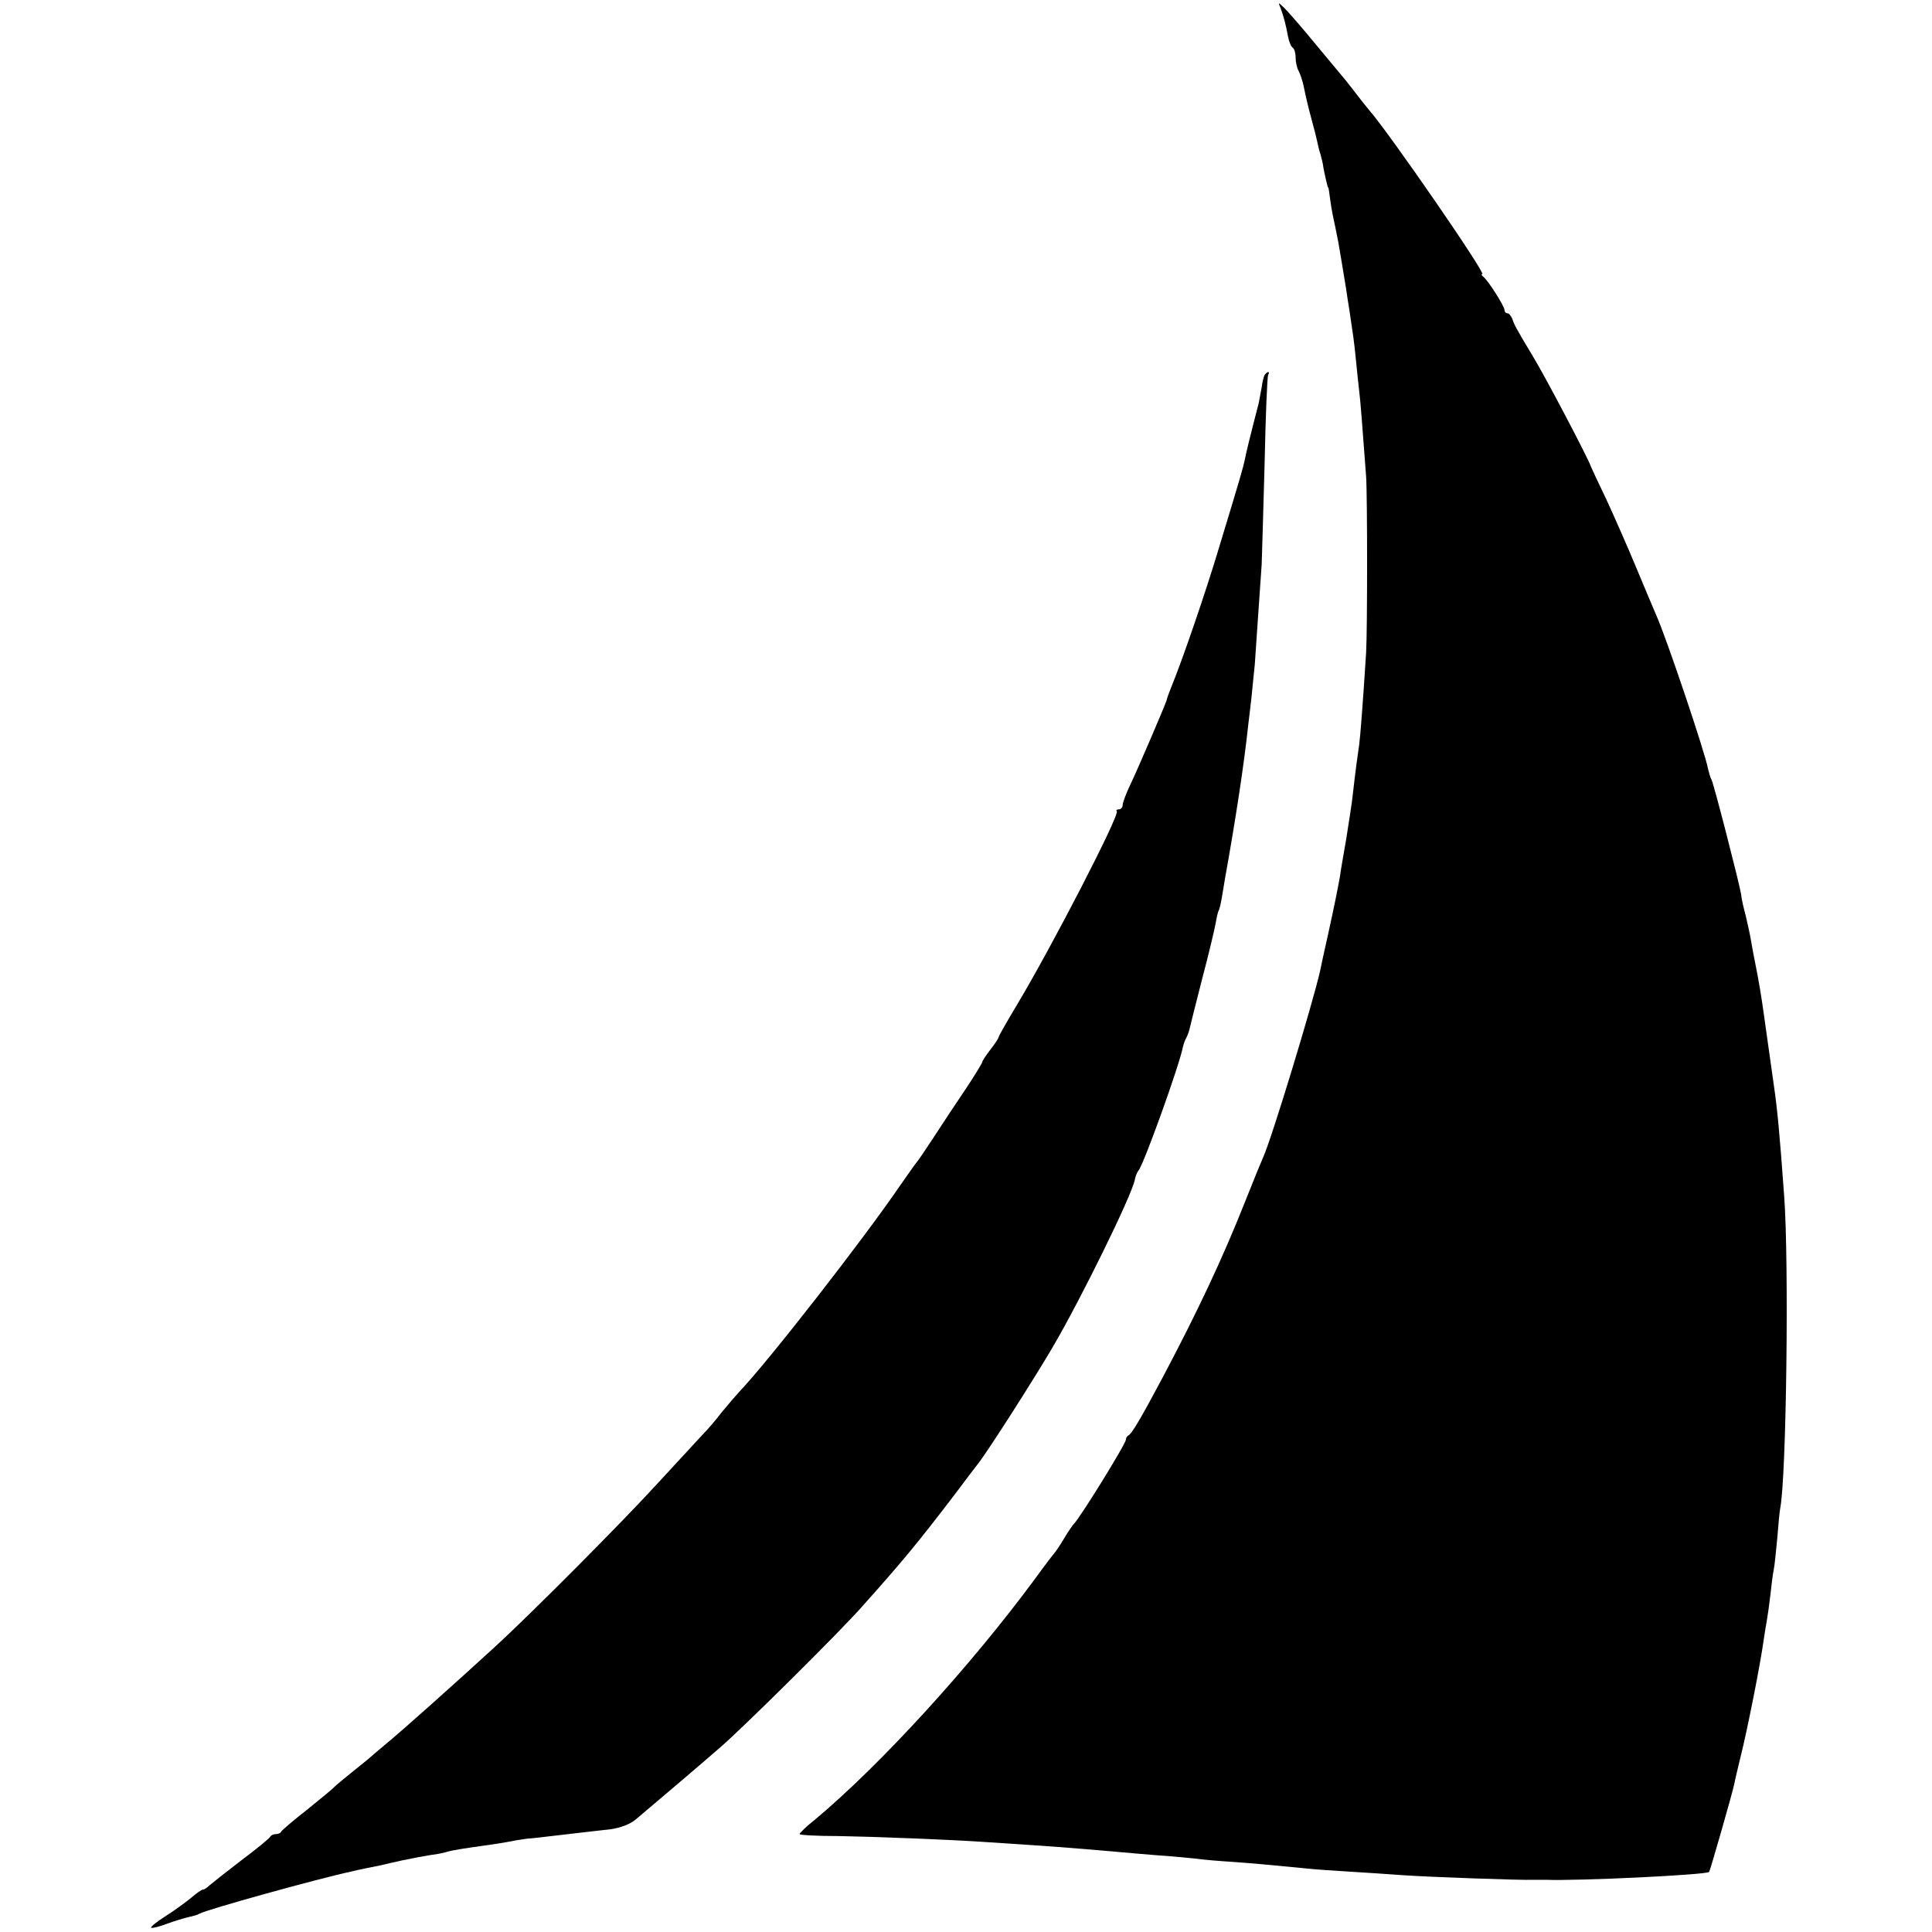 <svg version="1" xmlns="http://www.w3.org/2000/svg" width="789.333" height="789.333" viewBox="0 0 592 592"><path d="M392.4 2.5c.9 2.4 1.6 5 2.3 8.8.3 1.5.9 3 1.4 3.3.5.3.9 1.6.9 3s.4 3.3 1 4.3c.5 1 1.1 2.9 1.4 4.2.9 4.4 1.4 6.4 2.6 10.9.7 2.5 1.4 5.3 1.6 6.3.2 1 .6 2.8 1 3.9.3 1.1.8 3 .9 4.1.5 2.6 1.3 6.2 1.5 6.2.1 0 .3 1.3.5 3 .2 1.6.6 4.1.9 5.5.3 1.4 1.1 5.1 1.7 8.3.9 5.3 1.4 8.2 2.4 14.4.2 1.3.6 4.2 1 6.5 1.1 7.4 1.4 9.1 2 15.3.3 3.3.8 7.6 1 9.5.4 3.1.9 10.1 2.1 26 .4 6.1.4 47.2 0 54-1 15.8-1.8 25.8-2.1 28-.4 2.6-1.2 8.5-2 15.6-.2 2.3-1.2 8.3-2 13.5-.9 5.2-1.8 10.3-1.9 11.4-.8 4.4-1.8 9.4-3.7 18-1.1 4.9-2.2 9.9-2.4 11-2.2 9.8-14.8 51.3-17.4 57-.5 1.1-3.1 7.4-5.7 14-6.7 16.9-14.5 33.5-25.1 53.5-6.7 12.6-9.6 17.5-10.5 17.8-.4.2-.8.8-.8 1.3 0 1.3-14.3 24.4-16 25.9-.3.3-1.7 2.3-3 4.5s-2.7 4.2-3 4.5c-.3.3-2.9 3.7-5.8 7.7-19.6 26.6-47.2 56.9-67.4 73.8-2.7 2.1-4.8 4.2-4.8 4.5 0 .3 5.3.6 11.8.6 11.3.2 35 1.1 46.2 1.9 19.9 1.3 22.7 1.5 40 3 3 .3 8.3.7 11.7 1 3.4.2 8.5.7 11.5 1 2.9.4 8 .8 11.3 1 5.6.4 11.4.9 22.5 2 2.5.3 8.6.7 13.5 1 5 .3 12.4.8 16.5 1.1 6.8.5 36.4 1.6 40 1.4h3.5c10 .4 49.2-1.5 50.2-2.4.3-.3 7.2-24.4 7.7-26.9.2-1.2 1.1-4.9 1.9-8.2 2-7.9 6.1-28.4 7.2-36.5.2-1.4.6-3.9.9-5.5.3-1.7.8-5.3 1.1-8 .3-2.8.7-6.1 1-7.5.3-1.4.7-5.8 1.1-9.8.3-4 .7-8.1.9-9.1 1.9-9.8 2.7-75.5 1.2-95.6-1.4-19.4-2.1-26.6-3.1-33.5-.6-4.2-2.6-18.5-3.1-22-.7-5.1-1.6-10.6-2.5-15-.5-2.5-1.2-6.1-1.5-8-.3-1.9-1.1-5.3-1.6-7.5-.6-2.2-1.3-5.1-1.4-6.5-.5-3.2-8.4-34-9.1-35.2-.3-.4-.7-1.9-1-3.1-.8-4.7-12.9-40.6-15.9-47.2-.7-1.7-3.5-8.2-6.1-14.5-2.6-6.3-6.8-15.8-9.2-21-2.5-5.2-4.6-9.7-4.7-10-.6-2.1-14.1-27.8-17.9-34-4.7-7.8-5.7-9.6-6.2-11.3-.4-.9-1-1.7-1.5-1.7s-.9-.5-.9-1c0-1.2-5.1-9.2-6.5-10.2-.5-.4-.7-.8-.3-.8 1.3 0-28.7-43.5-34.7-50.3-.6-.7-2.6-3.2-4.5-5.7s-3.7-4.7-4-5c-.3-.3-3.8-4.6-7.9-9.5-4.1-5-8.4-9.9-9.5-11-2-1.9-2-1.9-1.2 0z"/><path d="M387.5 114.9c-.3.5-.7 2.2-.9 3.8-.3 1.5-.7 3.7-.9 4.8-2.8 10.8-3.9 15.4-4.3 17.5-.6 2.6-.6 2.9-7.9 26.9-4 13.4-11.2 34.4-14.7 42.9-.6 1.5-1.2 3.1-1.3 3.7-.4 1.4-9.2 22-11.6 26.9-1 2.2-1.9 4.6-1.9 5.3 0 .7-.5 1.3-1.2 1.3-.6 0-.9.3-.6.6 1 1-20 41.7-30.7 59.5-3 5-5.5 9.4-5.5 9.7 0 .3-1.1 2-2.5 3.8-1.4 1.8-2.5 3.5-2.5 3.8 0 .3-2.3 4.1-5.1 8.3-2.9 4.3-7.3 10.9-9.8 14.8-2.5 3.8-4.8 7.2-5.1 7.5-.3.3-2.5 3.4-5 7-11.6 17-40.7 54.3-49.5 63.5-1.1 1.2-3.5 4-5.4 6.3-1.8 2.4-4.5 5.5-6 7-1.4 1.5-7.3 7.9-13.1 14.2-11.2 12.3-39.4 40.6-50.2 50.5-13 11.9-28.9 26.1-33.8 30.1-1.9 1.6-3.7 3.1-4 3.4-.3.3-2.7 2.3-5.5 4.5-2.7 2.2-5.4 4.4-6 5-.5.6-4.4 3.8-8.5 7.1-4.1 3.2-7.6 6.2-7.8 6.6-.2.5-1 .8-1.7.8s-1.5.4-1.7.8c-.1.4-4.1 3.7-8.8 7.2-4.7 3.6-9.1 7.1-9.8 7.7-.7.7-1.6 1.3-2 1.3-.4 0-2 1.1-3.6 2.5-1.6 1.3-5.1 3.9-7.8 5.6-2.7 1.7-4.7 3.3-4.5 3.6.3.2 2.4-.3 4.8-1.2 2.4-.9 5.5-1.8 6.8-2.1 1.4-.3 2.8-.7 3.2-1 1.9-1.2 36.6-10.8 46.4-12.9 1.1-.3 3.1-.7 4.5-1 1.4-.3 3.4-.7 4.5-.9 1.1-.3 4.3-1 7-1.6 2.8-.6 6.6-1.3 8.5-1.6 1.9-.2 4.2-.7 5.1-1 1.7-.5 5.7-1.1 11.4-1.9 1.7-.2 4.6-.7 6.5-1 1.9-.4 4.9-.9 6.5-1.1 1.7-.1 5-.5 7.5-.8 8.7-1 13.6-1.6 18.2-2.1 2.8-.4 5.8-1.5 7.5-2.9 7.5-6.3 20.4-17.3 25.8-22 7.2-6.2 37.2-35.9 44-43.7 12.6-14.1 16.9-19.4 28-33.9 3.5-4.7 6.8-9 7.2-9.5 3-3.8 17.3-26.2 22.8-35.6 8.7-14.8 24.3-46.6 25.2-51.3.2-1.1.7-2.4 1.2-3 1.6-1.9 12.4-31.9 13.6-37.9.2-.9.7-2.2 1-2.7.3-.5.8-1.8 1-2.7.2-1 2-8 3.9-15.5 2-7.5 3.8-15.2 4.1-16.9.3-1.8.7-3.5.9-3.8.2-.3.7-2.2 1-4.1.3-1.9.8-4.6 1-6 3-16.6 5.8-34.6 7.1-47 .2-1.4.6-5.2 1-8.5.3-3.3.8-7.8 1-10 .3-4.9 1.7-24.4 2.1-30.5.1-2.5.5-16.4.9-30.9.3-14.6.8-26.8 1.1-27.3.3-.4.3-.8 0-.8s-.7.4-1.1.9z"/></svg>